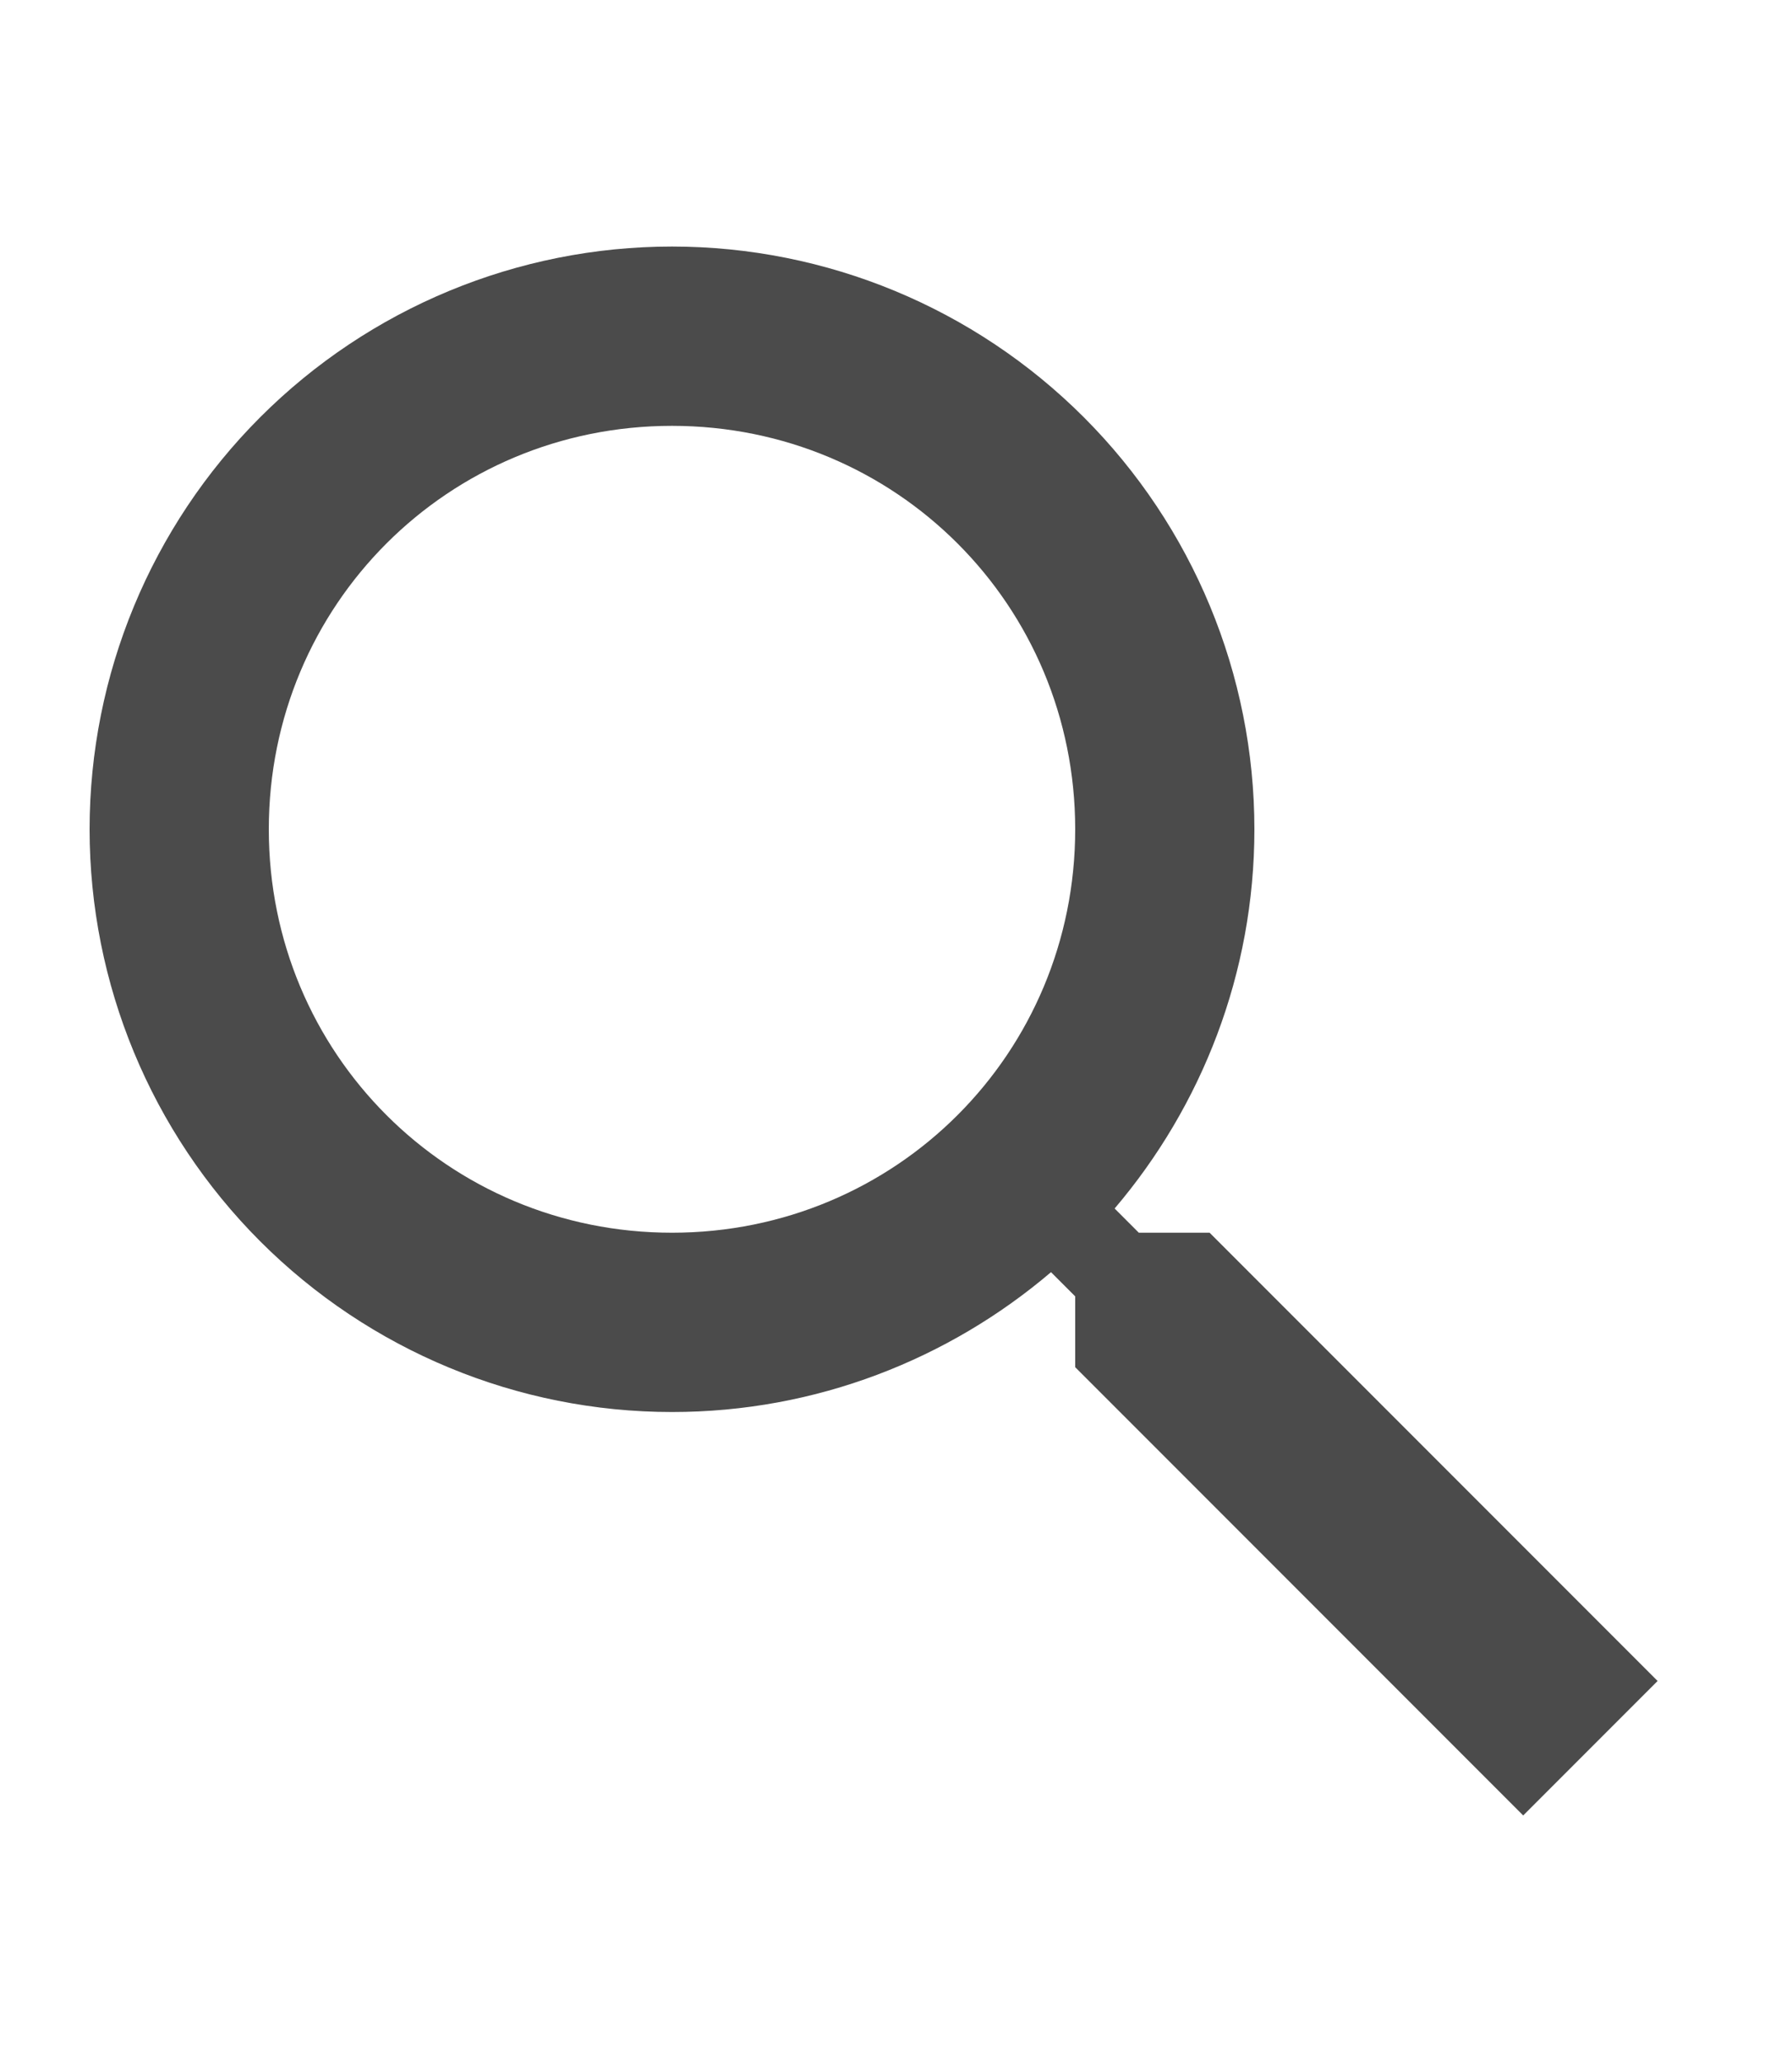 <svg 
    width="20" 
    height="23" 
    viewBox="0 0 20 23" 
    fill="none" 
>
<path 
    d="M7.5 2.75C9.224 2.75 10.877 3.435 12.096 4.654C13.315 5.873 14 7.526 14 9.25C14 10.86 13.41 12.34 12.44 13.48L12.71 13.75H13.5L18.5 18.75L17 20.25L12 15.25V14.46L11.73 14.19C10.59 15.16 9.11 15.75 7.5 15.75C5.776 15.75 4.123 15.065 2.904 13.846C1.685 12.627 1 10.974 1 9.25C1 7.526 1.685 5.873 2.904 4.654C4.123 3.435 5.776 2.75 7.5 2.75ZM7.5 4.75C5 4.75 3 6.75 3 9.25C3 11.75 5 13.75 7.5 13.75C10 13.75 12 11.75 12 9.25C12 6.75 10 4.75 7.5 4.75Z" 
    fill="#4B4B4B"
/>
</svg>
